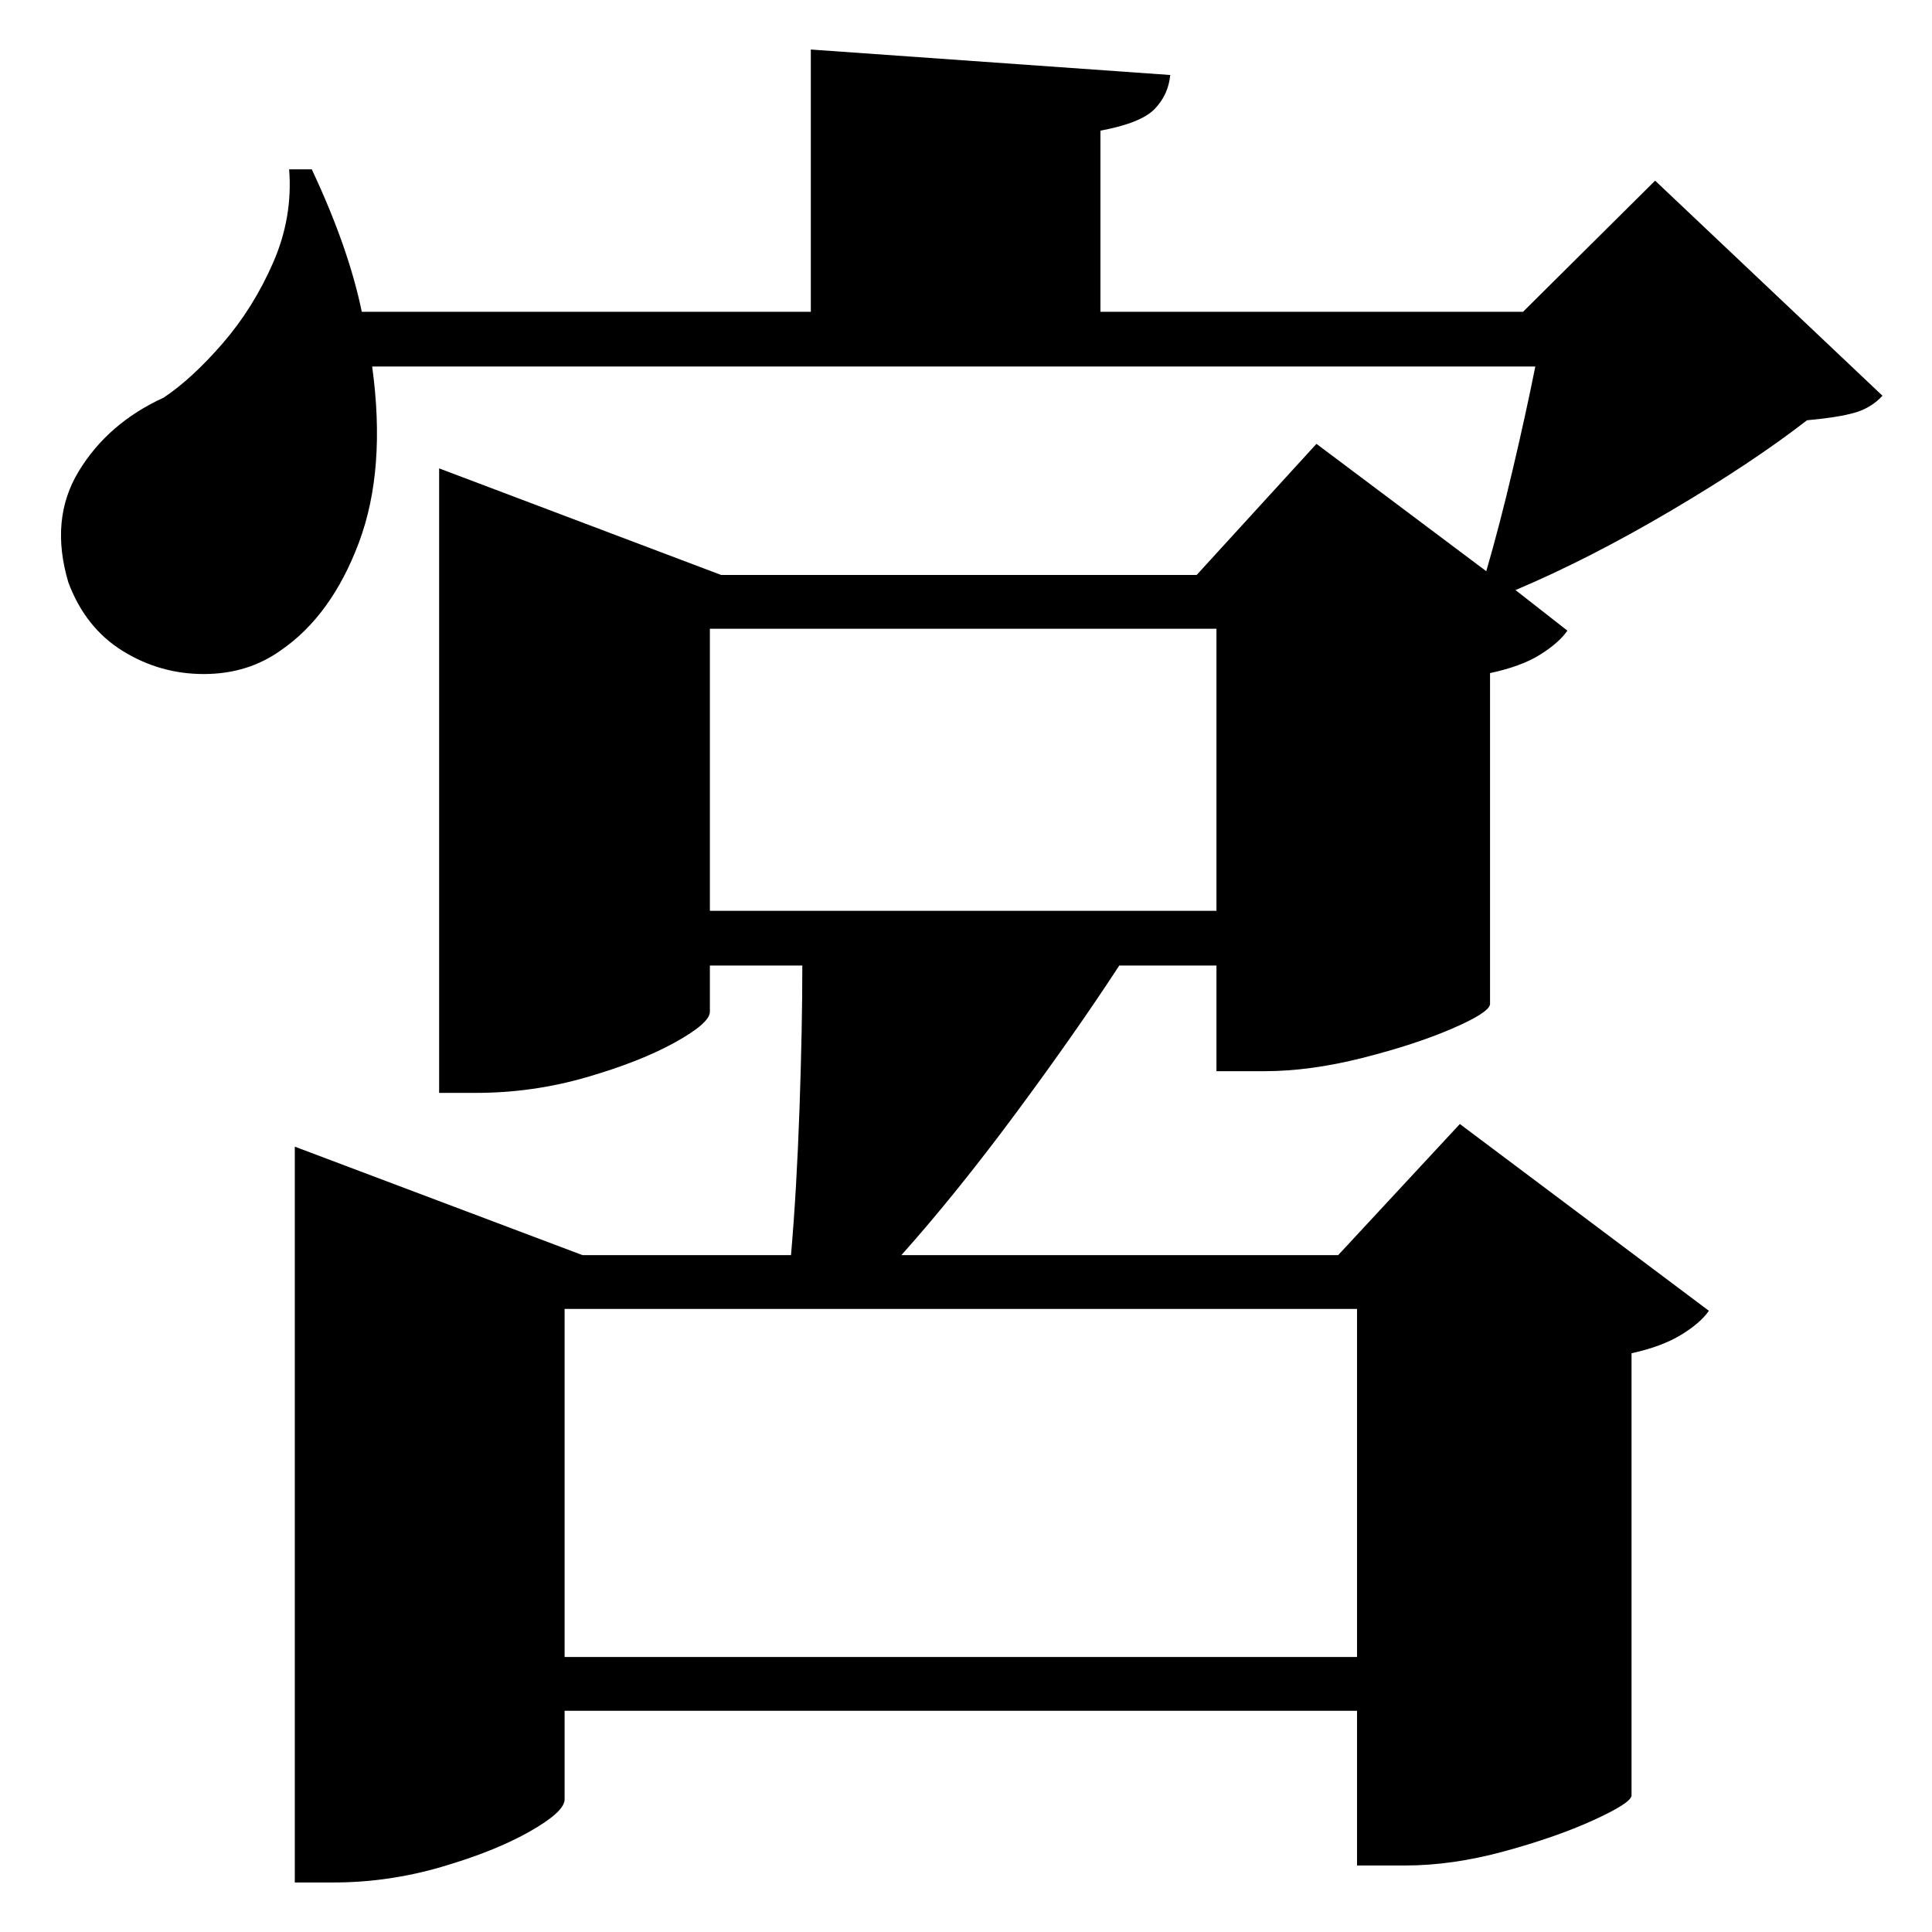 <?xml version="1.0" standalone="no"?>
<!DOCTYPE svg PUBLIC "-//W3C//DTD SVG 1.1//EN" "http://www.w3.org/Graphics/SVG/1.1/DTD/svg11.dtd" >
<svg xmlns="http://www.w3.org/2000/svg" xmlns:svg="http://www.w3.org/2000/svg" xmlns:xlink="http://www.w3.org/1999/xlink" viewBox="0 0 2048 2048" style=""><path d="M306.5 179.5H330.5Q369.5 262.5 383.5 330.5H859.5V52.5L1240.5 79.5Q1238.5 100.5 1224.0 115.5Q1209.5 130.5 1166.5 138.5V330.5H1614.5L1754.5 191.5L1995.5 419.5Q1983.5 432.5 1966.0 437.5Q1948.5 442.5 1915.5 445.5Q1857.5 490.5 1771.0 541.5Q1684.5 592.5 1606.5 625.5L1661.5 668.5Q1652.5 681.5 1632.5 694.0Q1612.5 706.5 1579.5 713.5V1064.5Q1578.5 1073.5 1539.0 1090.5Q1499.5 1107.5 1444.0 1121.5Q1388.5 1135.5 1340.5 1135.5H1289.5V1023.5H1186.5Q1139.5 1095.5 1076.5 1180.5Q1013.5 1265.5 955.5 1330.5H1418.5L1547.5 1191.5L1811.5 1389.5Q1802.5 1402.5 1782.0 1415.0Q1761.5 1427.5 1729.5 1434.5V1903.5Q1728.5 1911.5 1689.0 1929.5Q1649.5 1947.5 1594.5 1962.5Q1539.5 1977.5 1489.5 1977.5H1438.5V1813.5H598.5V1907.5Q598.5 1920.5 561.5 1941.5Q524.5 1962.5 468.0 1979.0Q411.5 1995.5 353.5 1995.5H312.5V1215.5L617.5 1330.5H838.5Q844.5 1261.5 847.5 1175.5Q850.5 1089.5 850.5 1023.5H752.5V1072.5Q752.5 1084.5 715.5 1105.0Q678.5 1125.5 621.5 1142.0Q564.5 1158.5 504.5 1158.5H465.5V496.5L764.5 609.5H1268.5L1395.5 470.5L1575.5 605.5Q1589.5 557.5 1603.5 498.0Q1617.5 438.5 1627.5 388.5H394.5Q409.5 497.5 380.5 575.0Q351.5 652.5 297.5 689.5Q262.5 714.5 216.0 714.5Q169.5 714.5 130.0 690.0Q90.5 665.5 72.5 617.5Q52.5 550.5 83.5 499.5Q114.5 448.5 173.5 421.5Q203.5 401.5 236.0 364.0Q268.5 326.5 289.5 278.5Q310.5 230.5 306.5 179.5ZM752.5 965.5H1289.5V666.5H752.5ZM598.5 1756.5H1438.5V1387.5H598.5Z" fill="black"></path></svg>